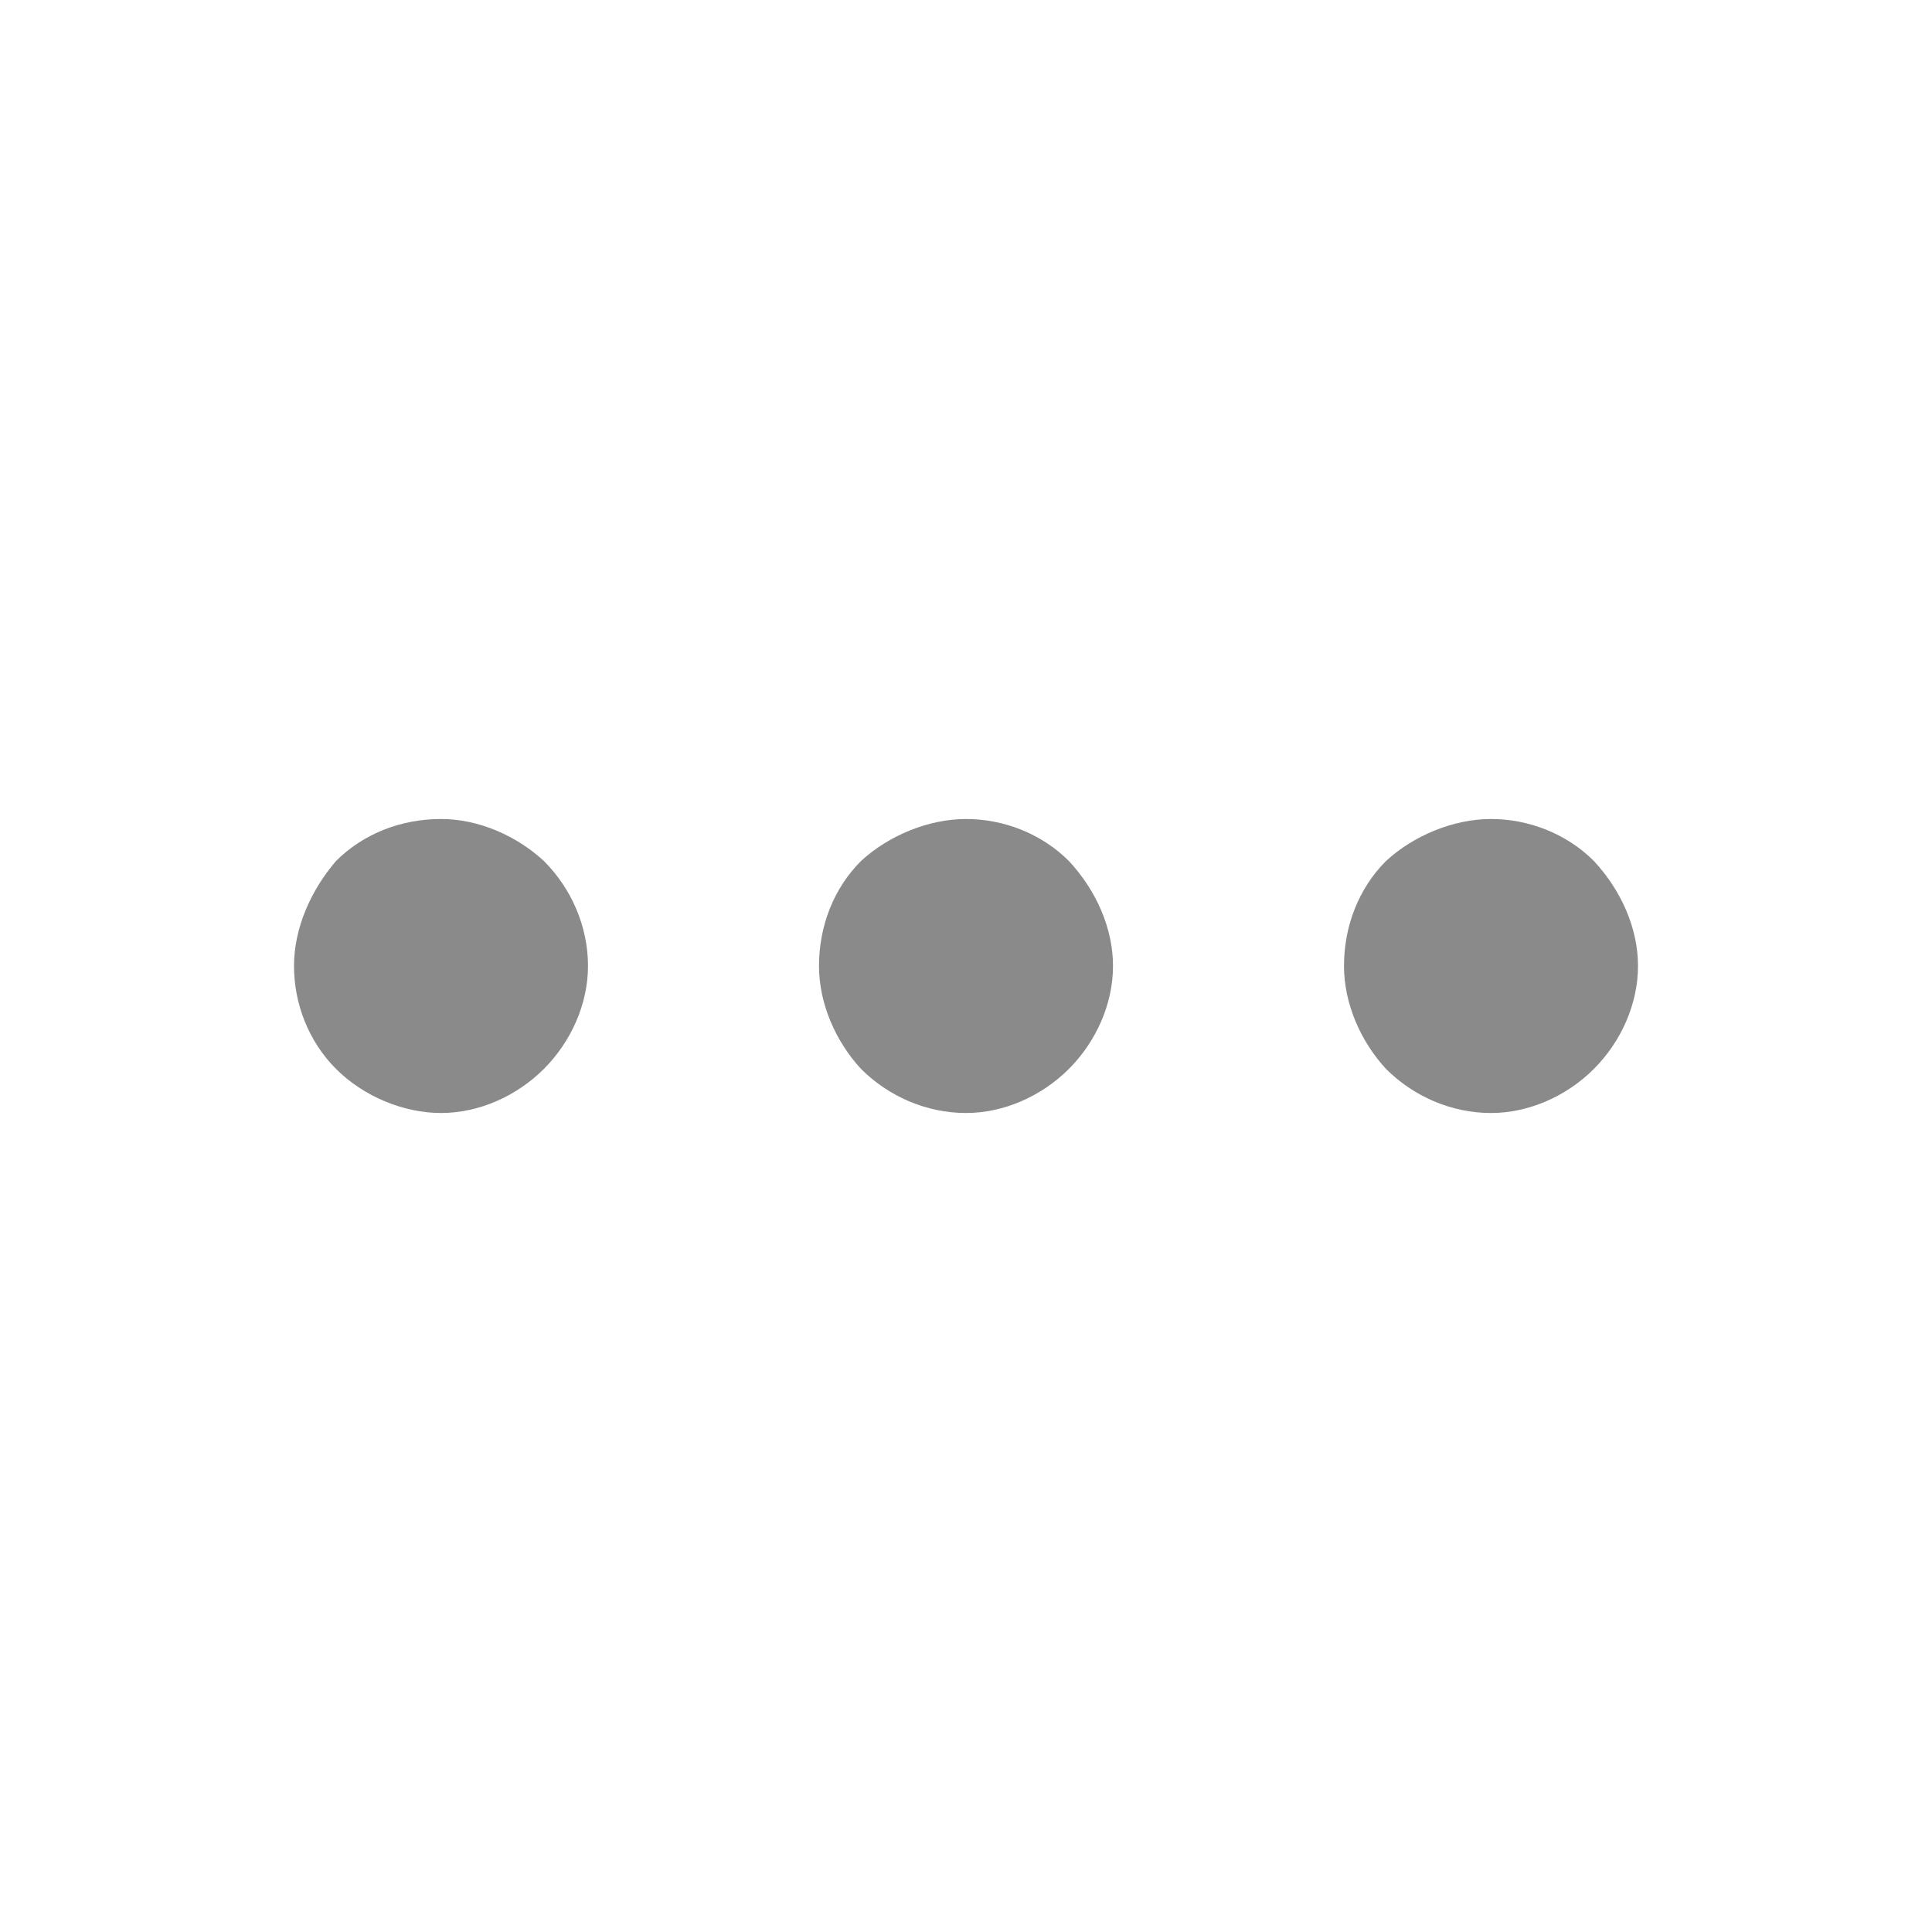 <?xml version="1.0" standalone="no"?><!DOCTYPE svg PUBLIC "-//W3C//DTD SVG 1.1//EN" "http://www.w3.org/Graphics/SVG/1.1/DTD/svg11.dtd"><svg t="1656489922913" class="icon" viewBox="0 0 1024 1024" version="1.1" xmlns="http://www.w3.org/2000/svg" p-id="3073" xmlns:xlink="http://www.w3.org/1999/xlink" width="16" height="16"><defs><style type="text/css"></style></defs><path d="M233.739 589.913c-20.035 0-41.183-8.904-55.652-23.374-14.47-14.47-22.261-34.504-22.261-54.539 0-20.035 8.904-40.07 22.261-55.652 14.47-14.47 34.504-22.261 55.652-22.261 20.035 0 40.07 8.904 54.539 22.261 14.47 14.47 23.374 34.504 23.374 55.652 0 20.035-8.904 40.07-23.374 54.539-14.47 14.47-34.504 23.374-54.539 23.374z m332.8-23.374c14.47-14.47 23.374-34.504 23.374-54.539 0-20.035-8.904-40.07-23.374-55.652-14.47-14.47-34.504-22.261-54.539-22.261-20.035 0-41.183 8.904-55.652 22.261-14.47 14.47-22.261 34.504-22.261 55.652 0 20.035 8.904 40.07 22.261 54.539 14.47 14.47 34.504 23.374 55.652 23.374 20.035 0 40.07-8.904 54.539-23.374z m278.261 0c14.47-14.47 23.374-34.504 23.374-54.539 0-20.035-8.904-40.07-23.374-55.652-14.47-14.47-34.504-22.261-54.539-22.261-20.035 0-41.183 8.904-55.652 22.261-14.47 14.47-22.261 34.504-22.261 55.652 0 20.035 8.904 40.07 22.261 54.539 14.47 14.47 34.504 23.374 55.652 23.374 20.035 0 40.07-8.904 54.539-23.374z" p-id="3074" fill="#8a8a8a"></path></svg>